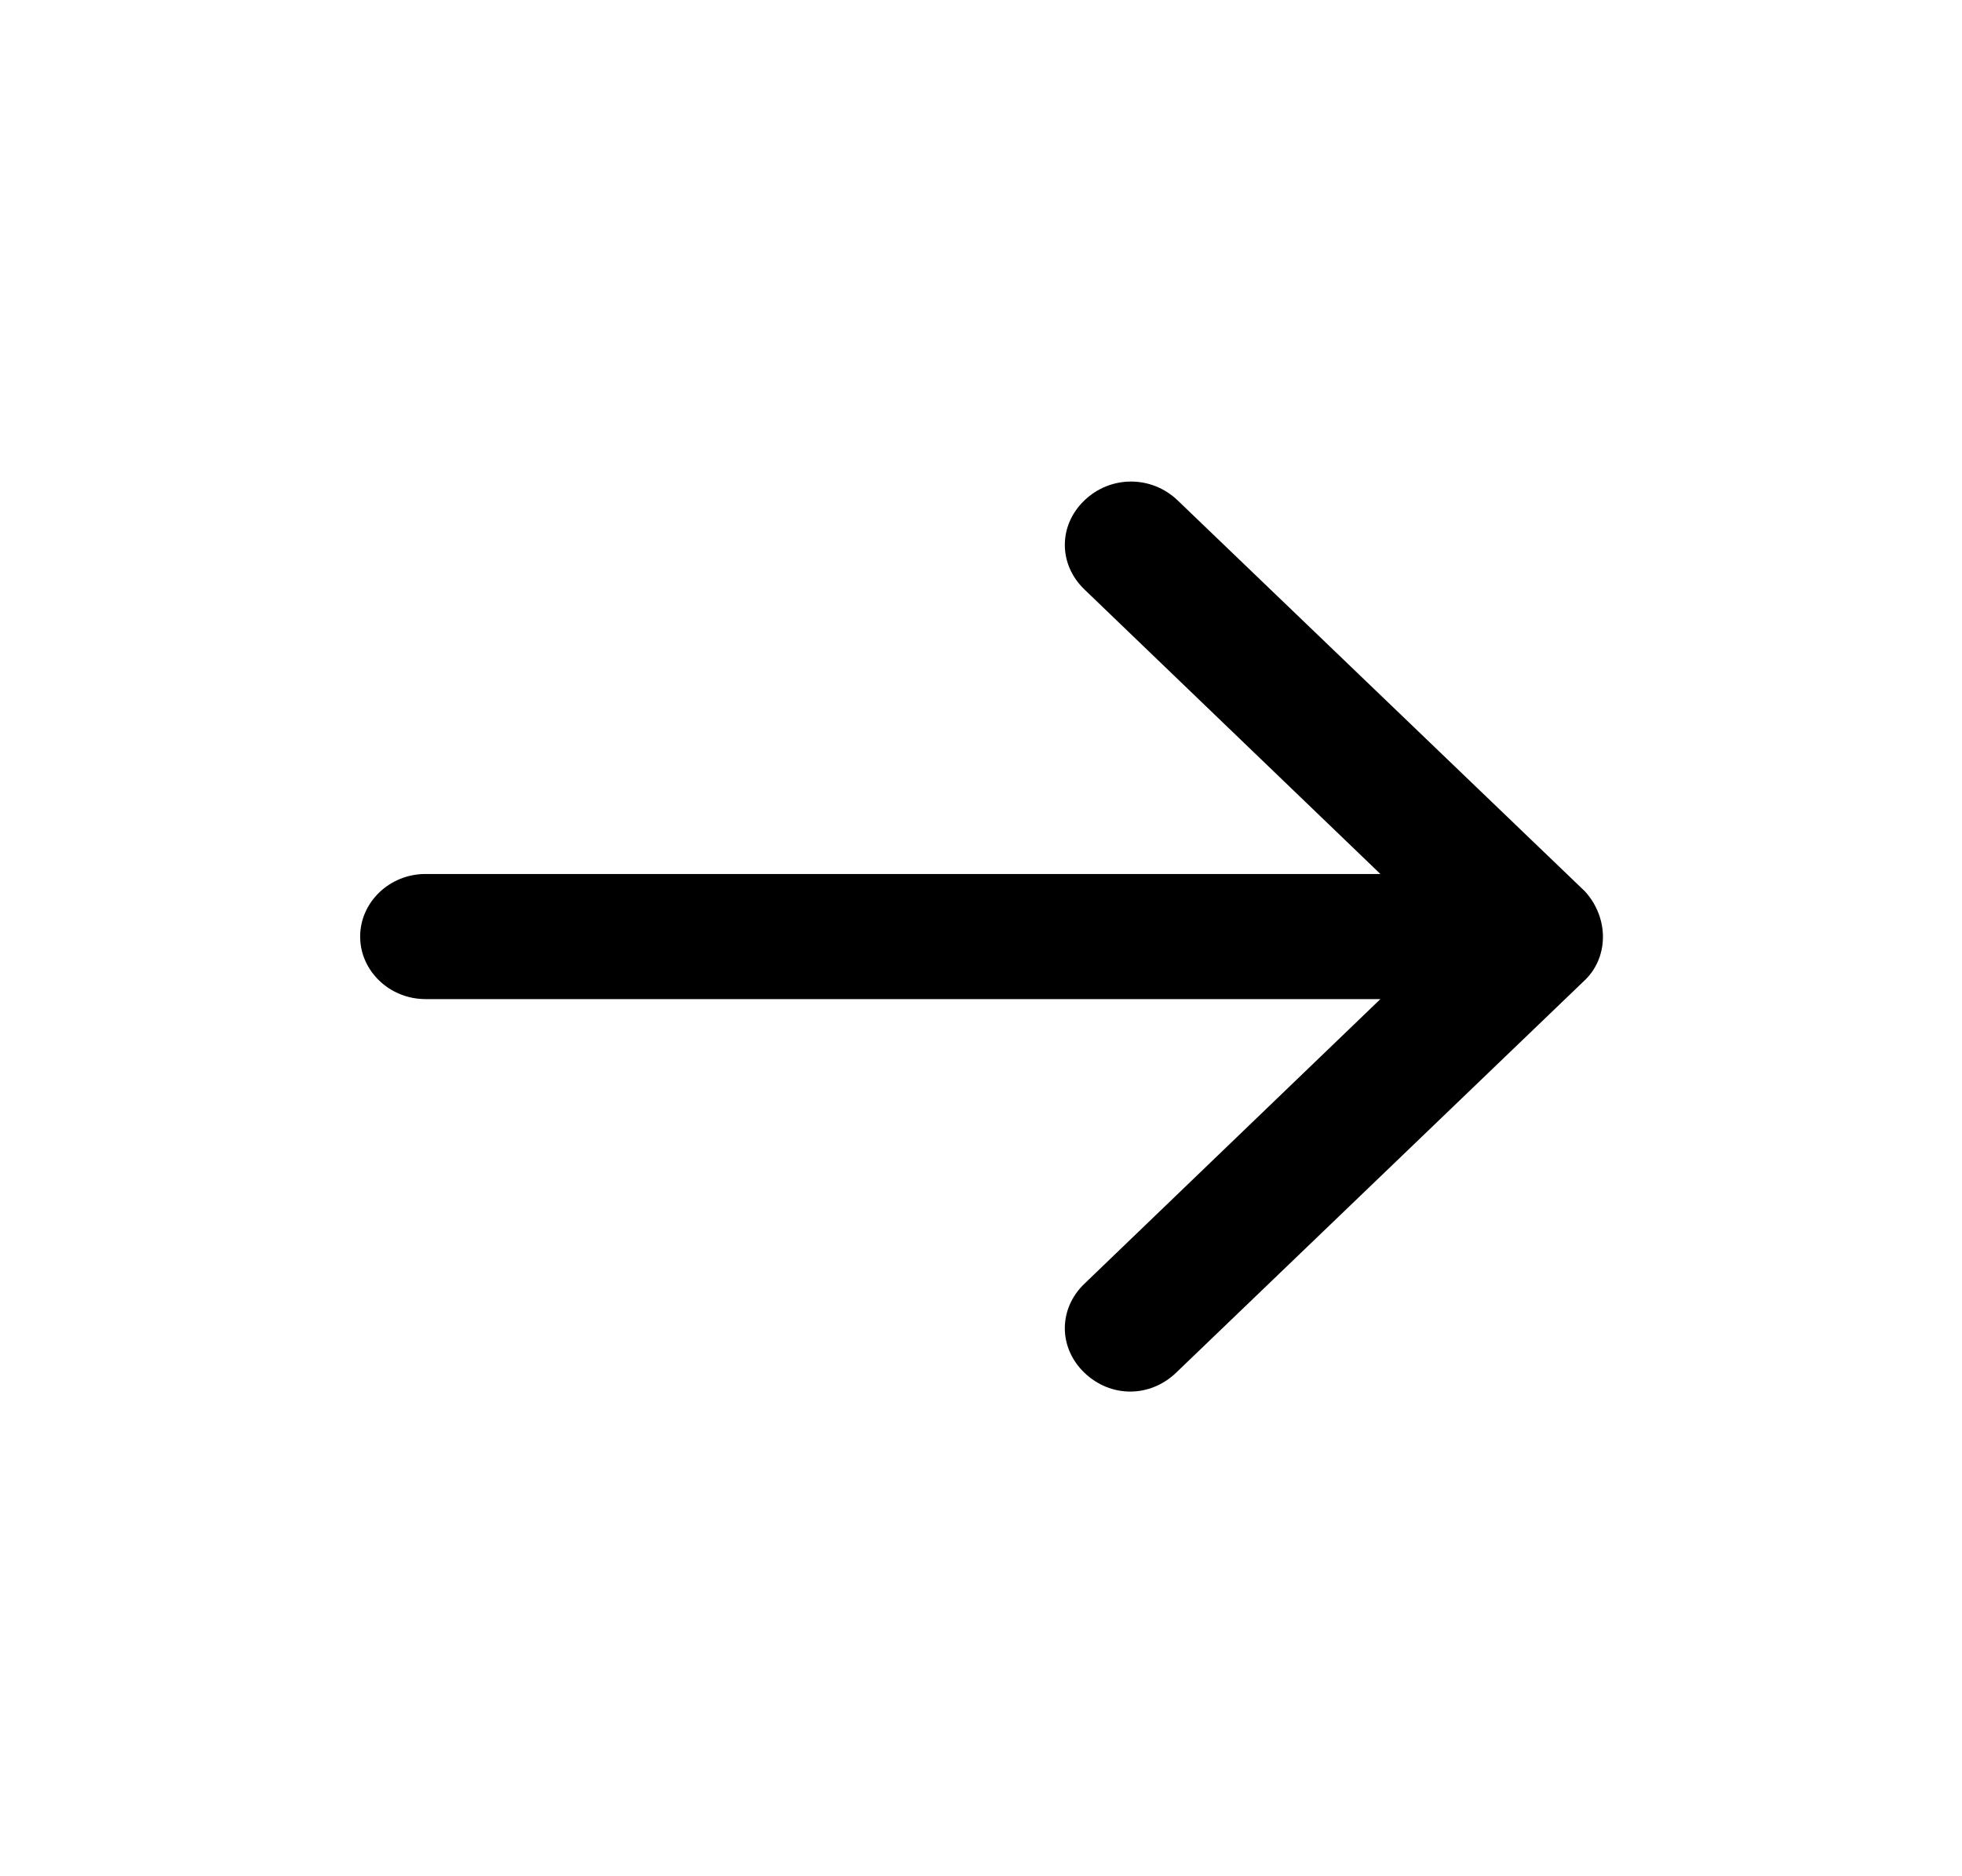 <svg width="23" height="22" viewBox="0 0 23 22" fill="none" xmlns="http://www.w3.org/2000/svg">
<path d="M18.558 11.513L13.786 16.097C13.633 16.243 13.441 16.317 13.249 16.317C13.057 16.317 12.866 16.243 12.713 16.097C12.406 15.803 12.406 15.345 12.713 15.052L16.182 11.715H4.988C4.567 11.715 4.222 11.385 4.222 10.982C4.222 10.578 4.567 10.248 4.988 10.248H16.182L12.713 6.912C12.406 6.618 12.406 6.16 12.713 5.867C13.019 5.573 13.498 5.573 13.805 5.867L18.578 10.45C18.865 10.762 18.865 11.238 18.558 11.513Z" fill="black"/>
</svg>
